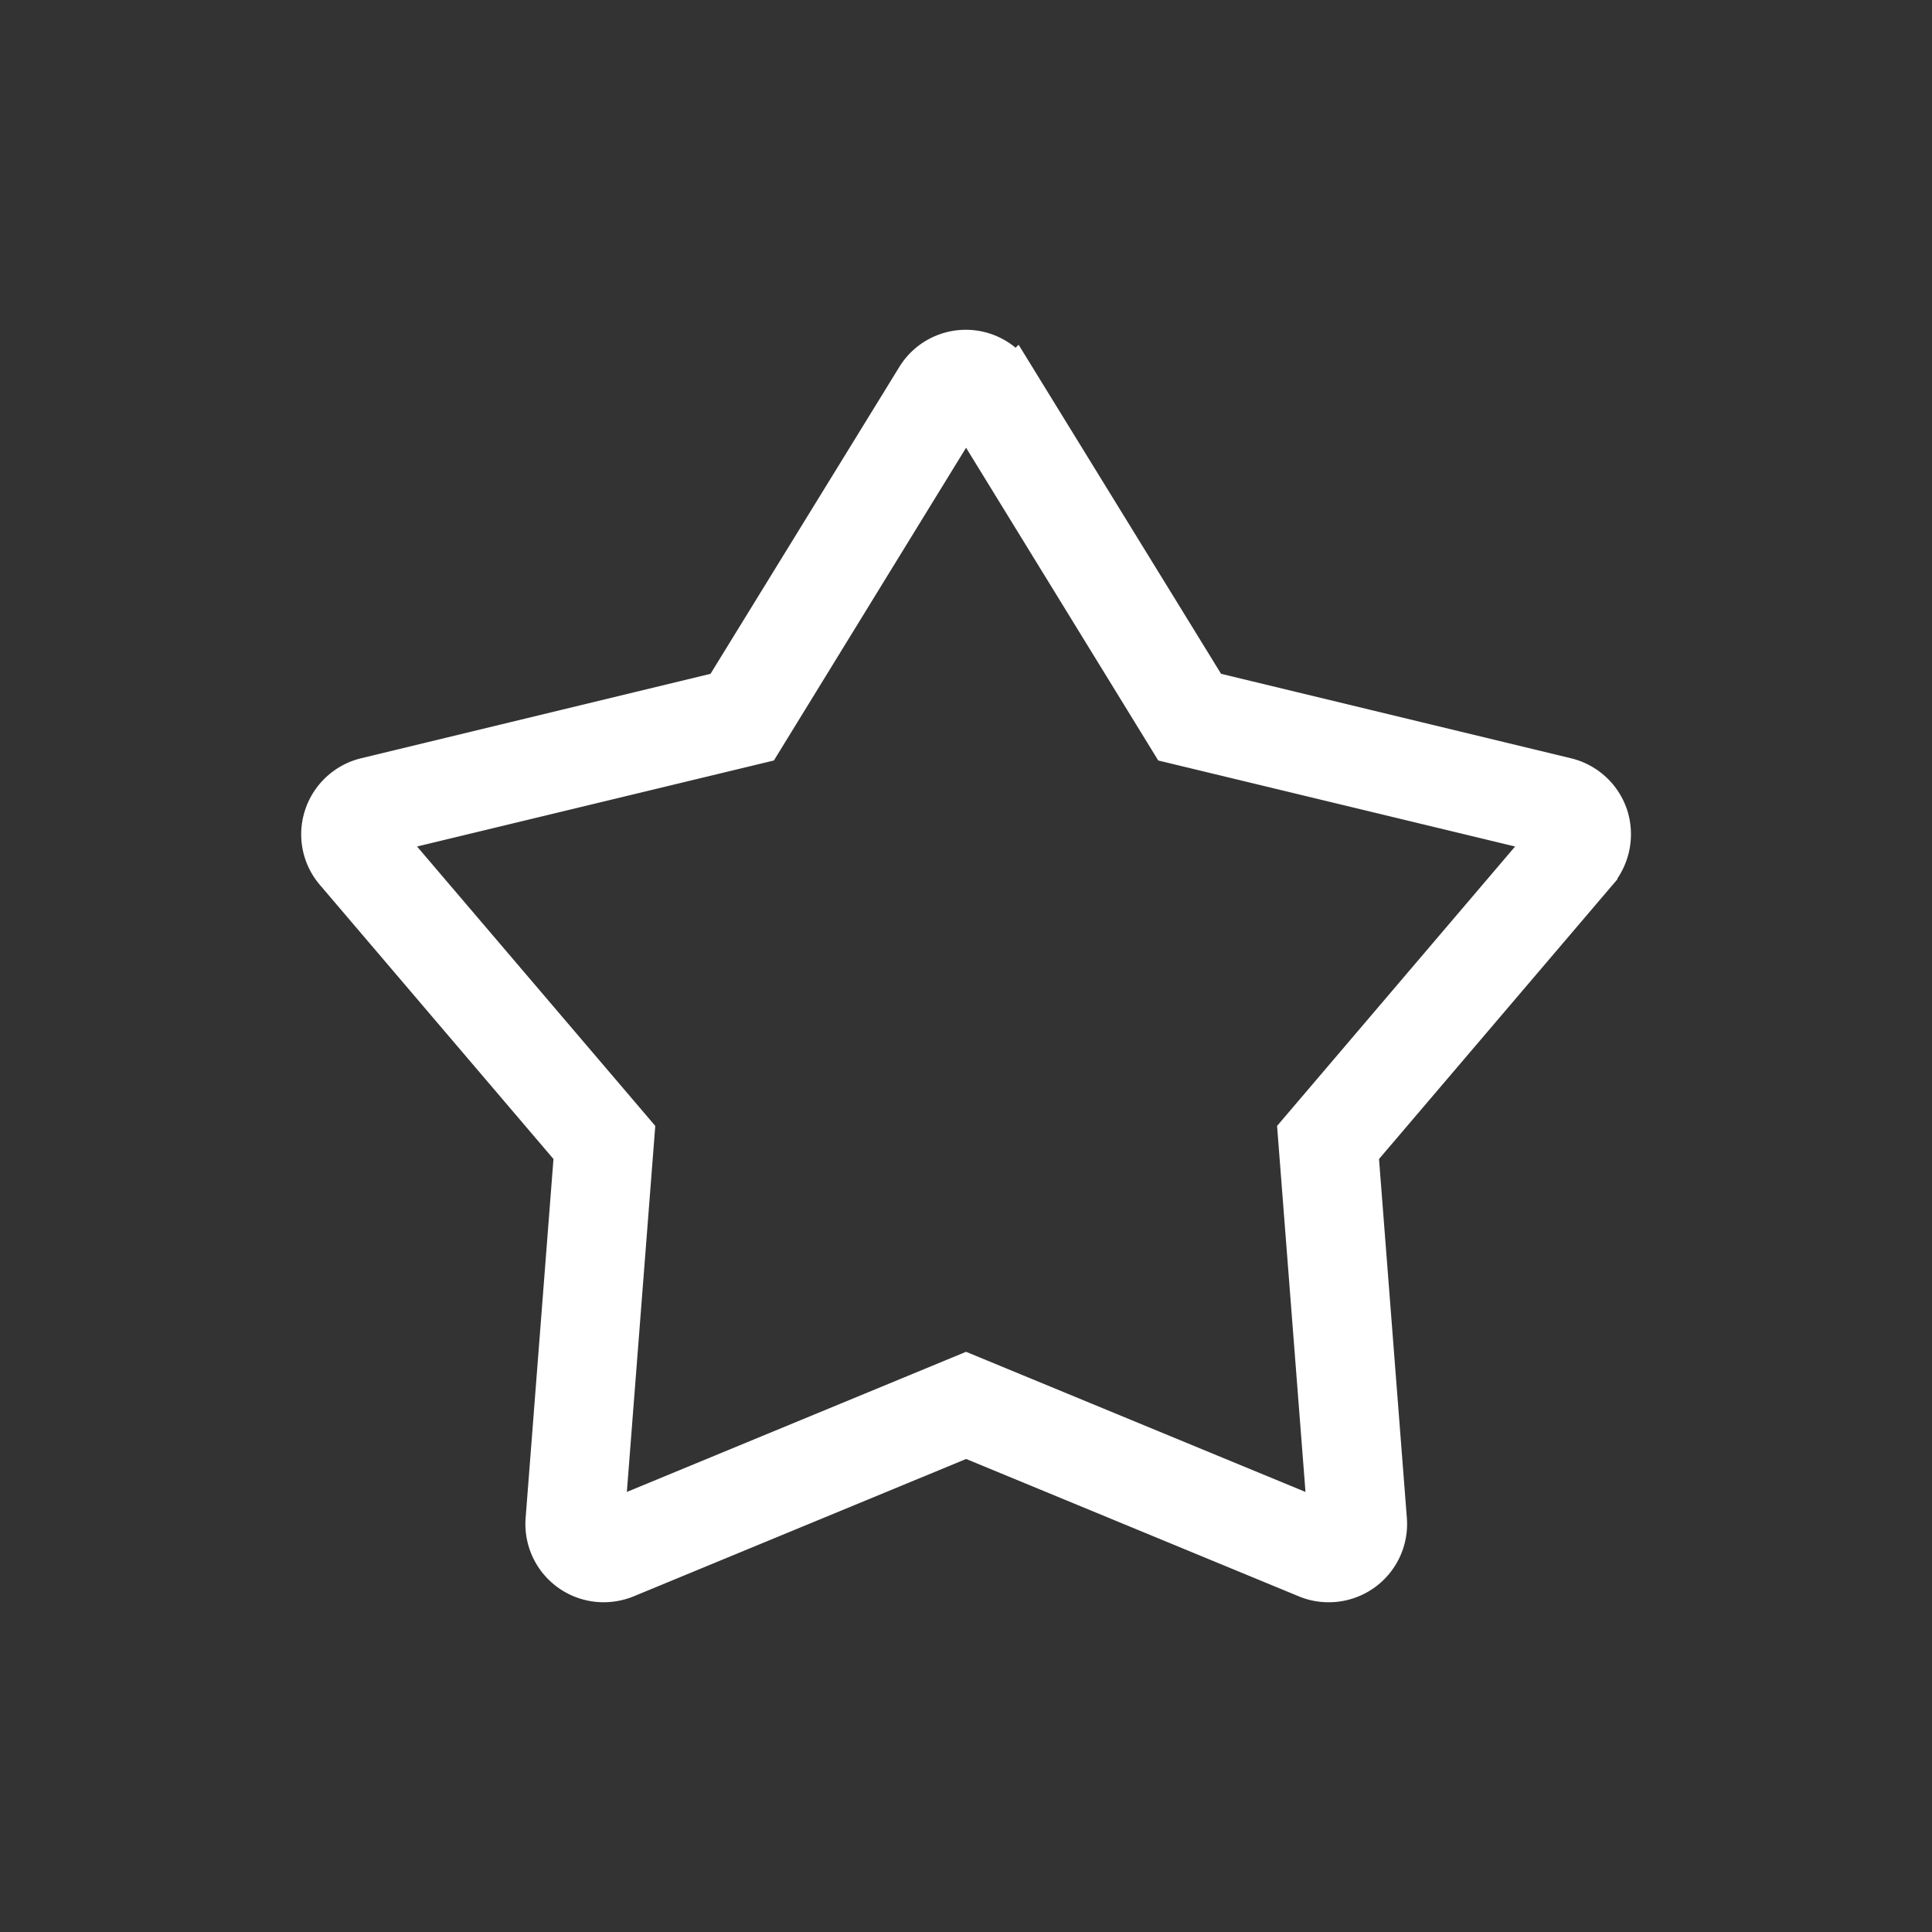 <svg xmlns="http://www.w3.org/2000/svg" width="28" height="28" viewBox="0 0 28 28">
  <rect x="0" y="0" width="28" height="28" fill="#333333" stroke="none"/>
  <defs>
    <style>
      .cls-1, .cls-2 {
        fill: #fff;
      }

      .cls-1 {
        stroke: #707070;
        opacity: 0;
      }

      .cls-2 {
        stroke: #fff;
        stroke-width: 0.6px;
      }

      .cls-3 {
        stroke: none;
      }

      .cls-4 {
        fill: none;
      }
    </style>
  </defs>
  <g id="组_19418" data-name="组 19418" transform="translate(-1276 -797)">
    <g id="矩形_13624" data-name="矩形 13624" class="cls-1" transform="translate(1276 797)">
      <rect class="cls-3" width="28" height="28"/>
      <rect class="cls-4" x="0.5" y="0.5" width="27" height="27"/>
    </g>
    <path id="路径_8080" data-name="路径 8080" class="cls-2" d="M94.811,104.853a.837.837,0,0,0-.6-.552l-5.191-1.253-2.8-4.551a.831.831,0,0,0-1.418,0l-2.8,4.551L76.821,104.3a.837.837,0,0,0-.6.552.827.827,0,0,0,.159.8l3.464,4.065-.413,5.324a.834.834,0,0,0,.832.9.864.864,0,0,0,.318-.062l4.935-2.039,4.938,2.039a.822.822,0,0,0,.318.062.834.834,0,0,0,.832-.9l-.413-5.324,3.464-4.065A.847.847,0,0,0,94.811,104.853Zm-4.48,4.585.44,5.668-5.256-2.17-5.253,2.17.44-5.668-3.689-4.327,5.526-1.332,2.976-4.843,2.976,4.843,5.526,1.332Z" transform="translate(1204.486 703.98)"/>
  </g>
</svg>

